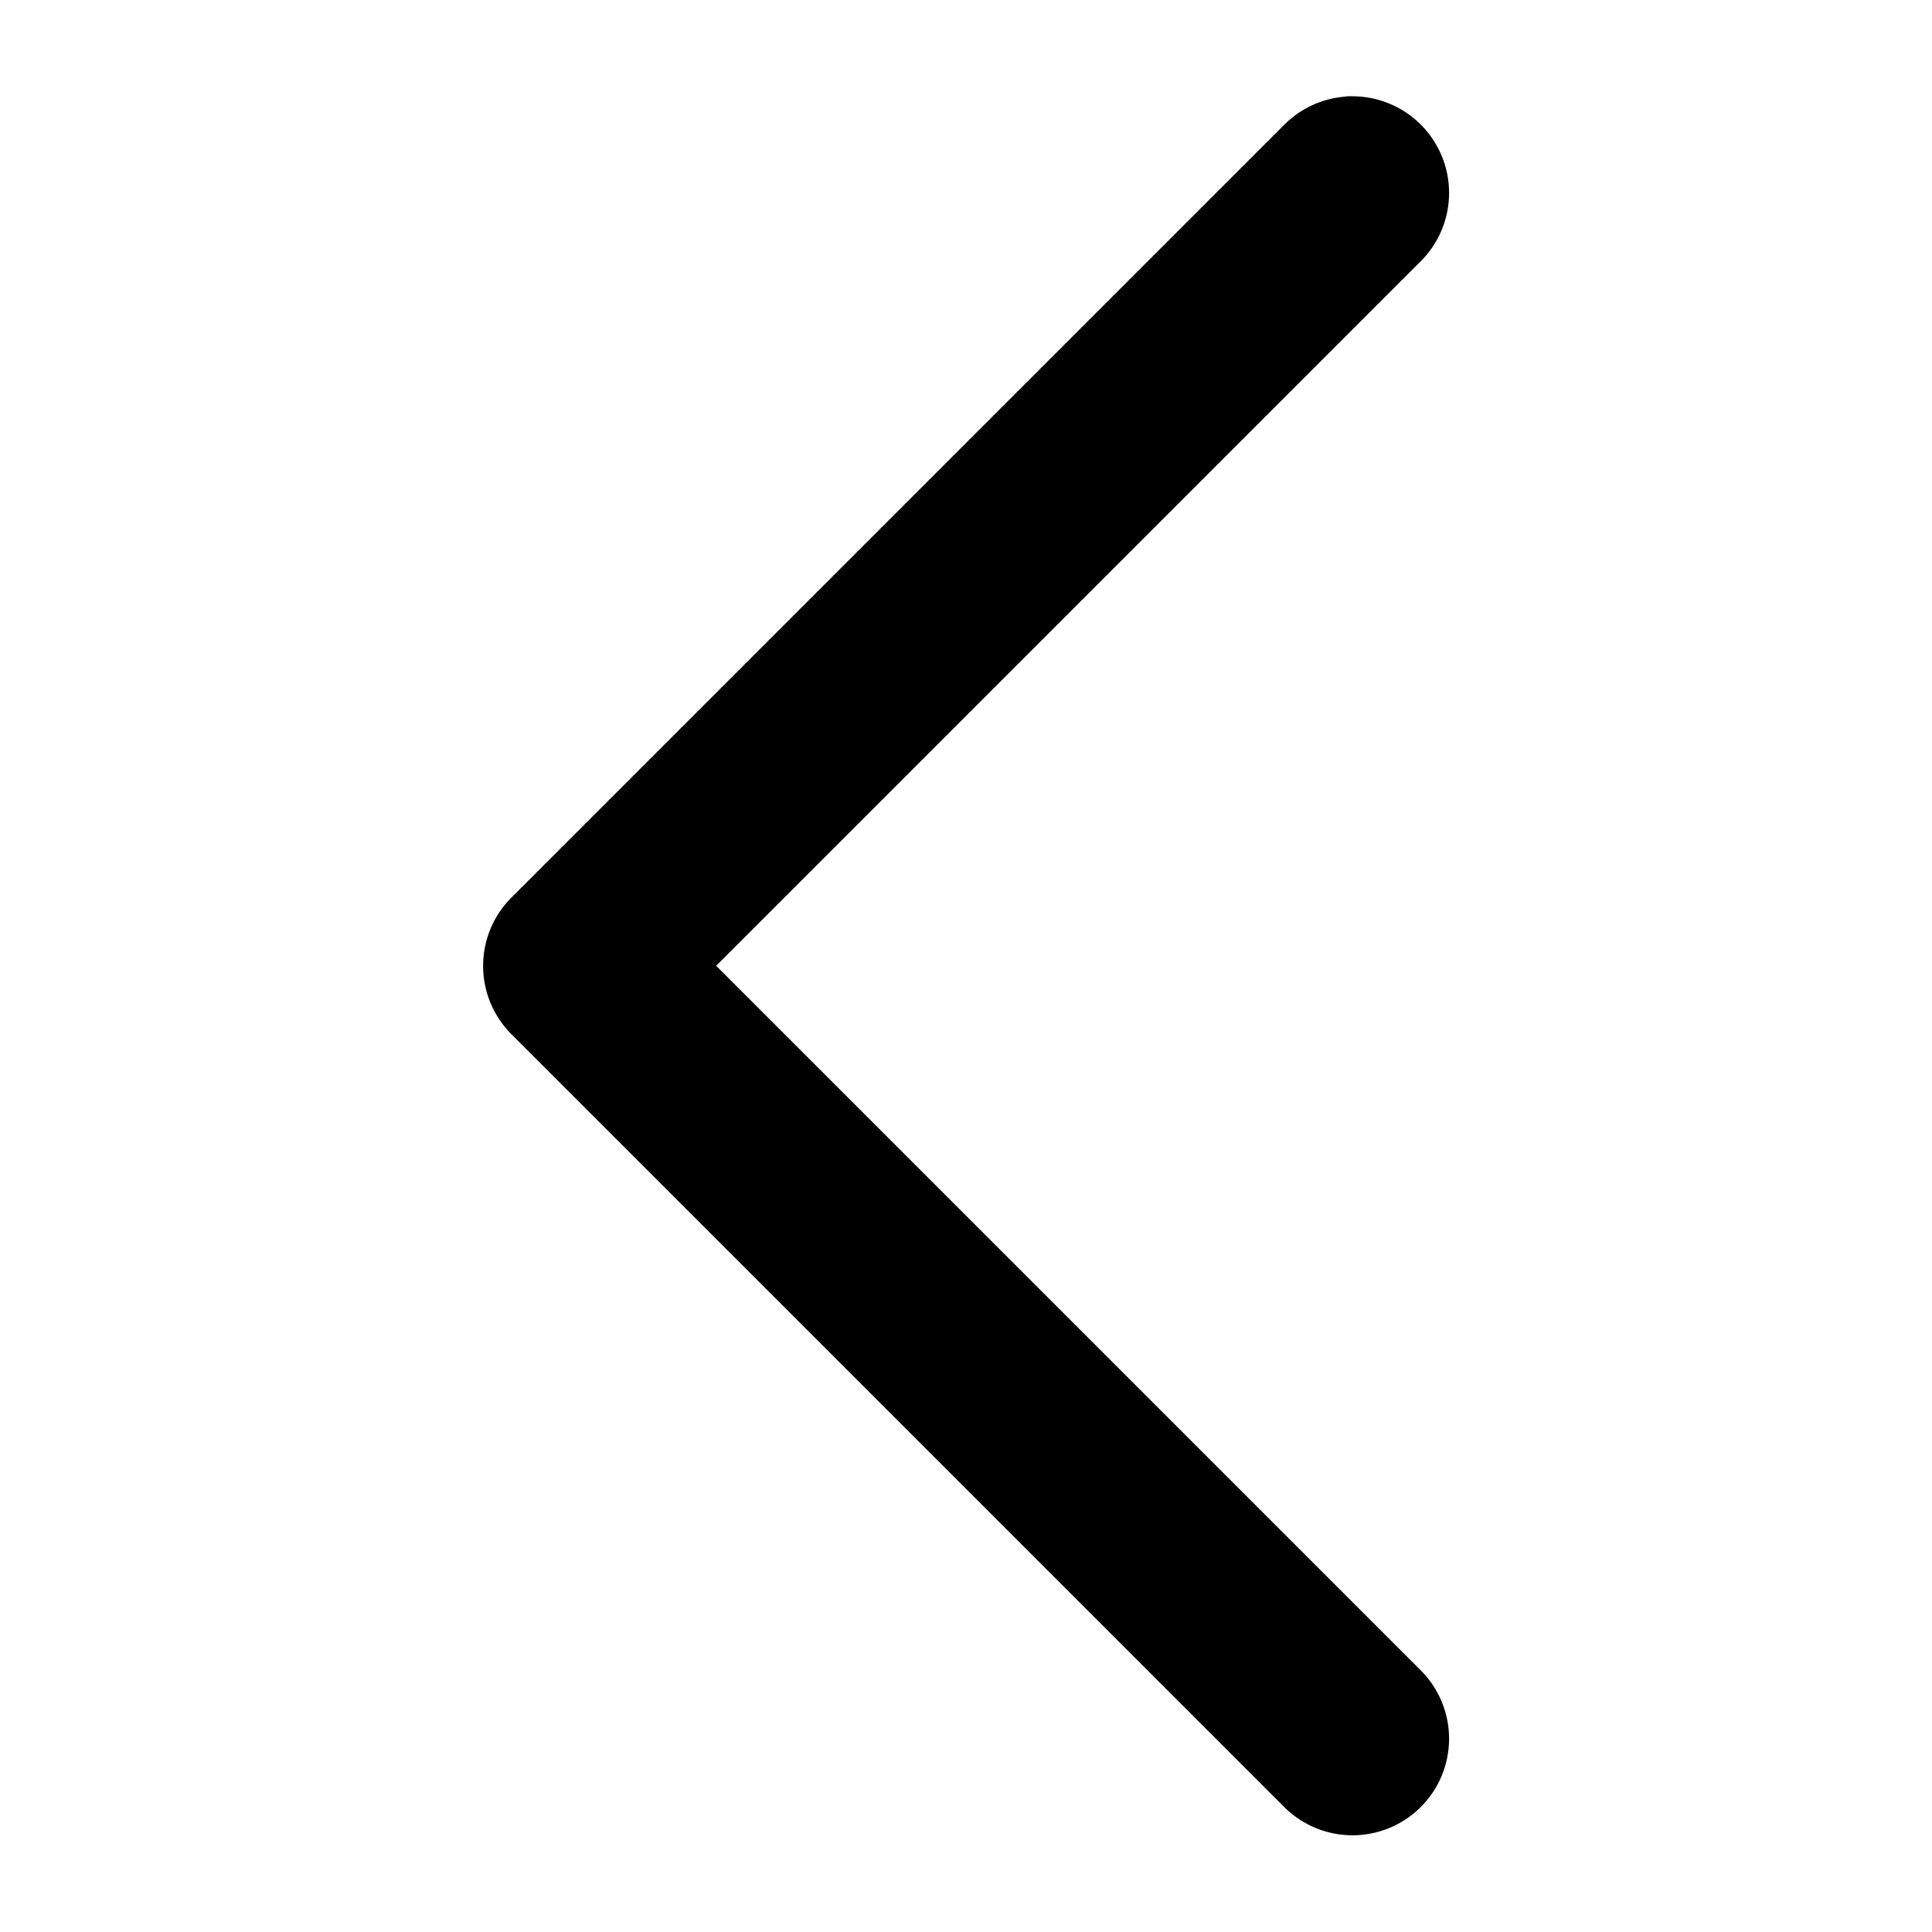 <?xml version="1.0" encoding="UTF-8"?>
<svg width="10" height="10" version="1.1" viewBox="0 0 10 10" xmlns="http://www.w3.org/2000/svg"><path d="m6.965 0.5a0.5 0.5 0 0 0-0.318 0.146l-4 4a0.5 0.5 0 0 0 0 0.707l4 4a0.5 0.5 0 0 0 0.707 0 0.5 0.5 0 0 0 0-0.707l-3.647-3.647 3.647-3.647a0.5 0.5 0 0 0 0-0.707 0.5 0.5 0 0 0-0.33-0.146 0.5 0.5 0 0 0-0.059 0z"/></svg>

